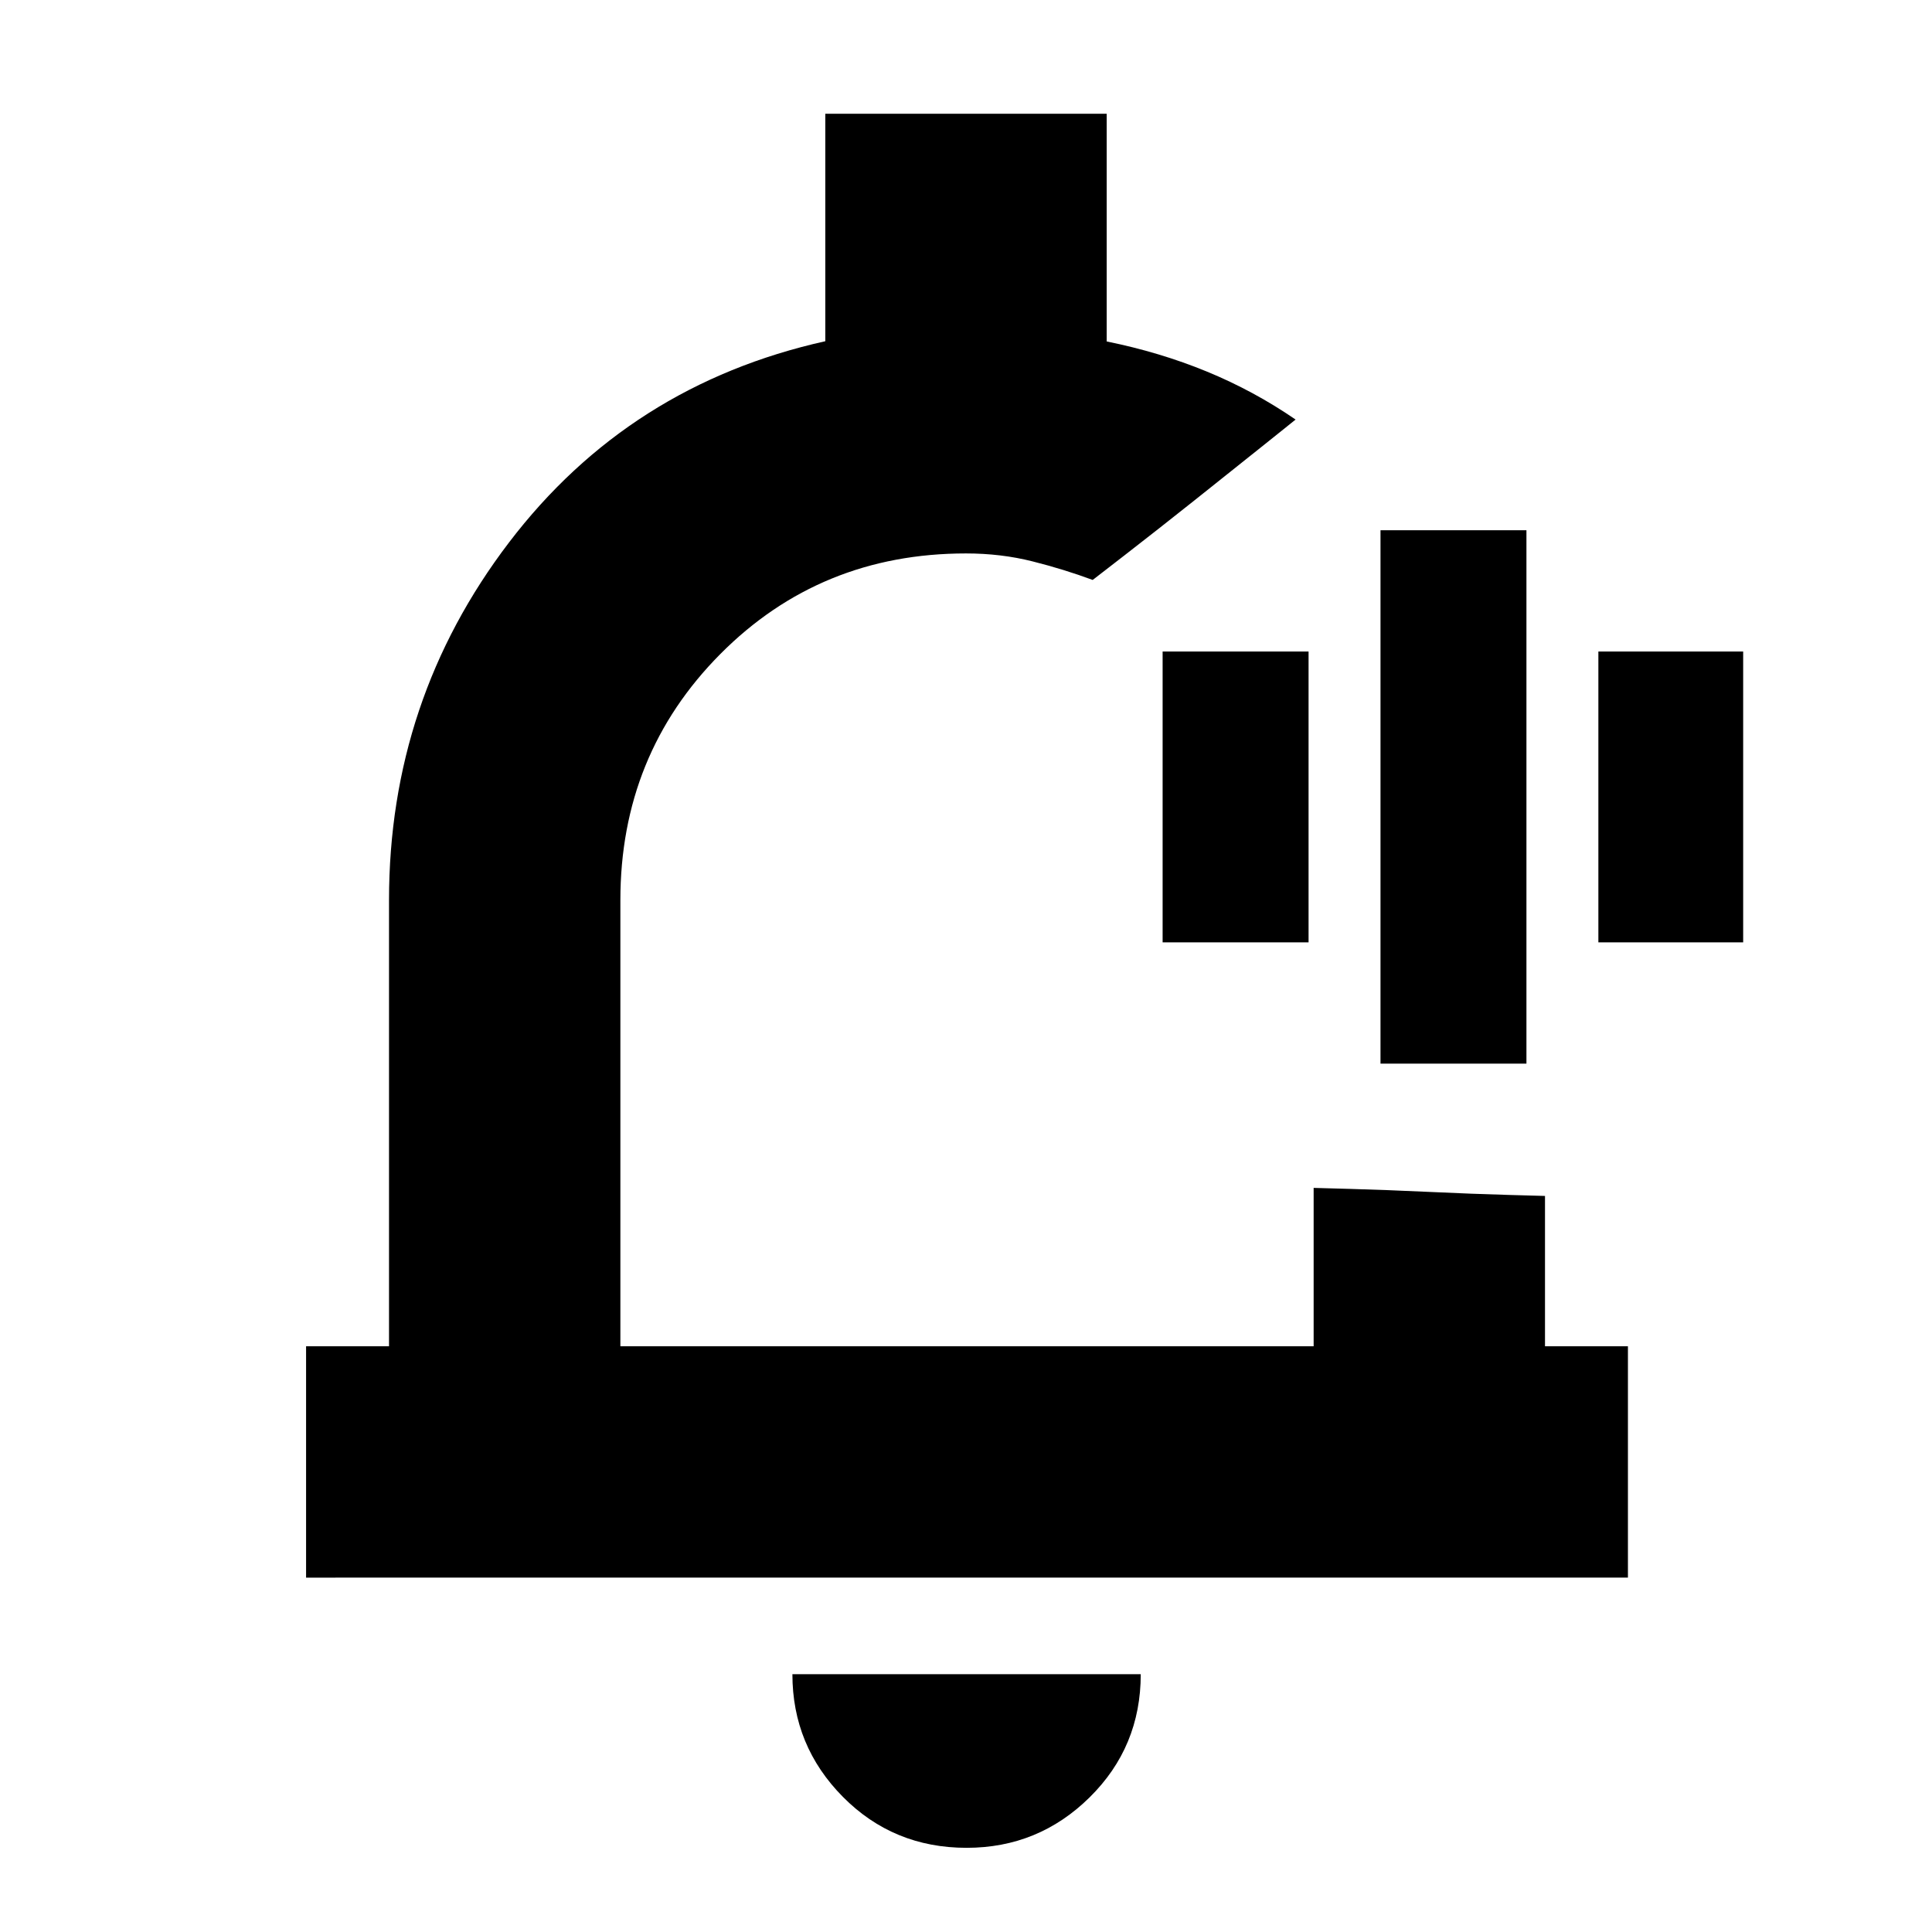 <svg xmlns="http://www.w3.org/2000/svg" height="20" viewBox="0 -960 960 960" width="20"><path d="M480.43-487.74Zm-.11 445.91q-36.42 0-61.5-25.33-25.08-25.34-25.08-60.93h173.09q0 36.13-25.42 61.2Q516-41.83 480.32-41.83ZM152.09-176.09v-114.95h41.21V-512.7q0-99.52 59.63-177.76t157.16-99.99v-113.03h139.82v113.15q26.46 5.36 49.8 14.97 23.33 9.6 44.07 23.84l-15.55 12.46q-15.55 12.47-34.62 27.62-19.07 15.16-34.86 27.39l-15.79 12.22q-14.31-5.3-29.93-9.23Q497.41-685 480-685q-72.43 0-122.09 50-49.65 50-49.65 122.3v221.66h344.48v-78.7l18.08.5q18.09.5 39.49 1.5 21.4 1 39.39 1.5l18 .5v74.7h41.21v114.95H152.09Zm533.87-255.39v-265.04h72.52v265.04h-72.52ZM577.7-491.74v-144.52h72.52v144.52H577.7Zm216.52 0v-144.52h71.95v144.52h-71.95Z"/></svg>